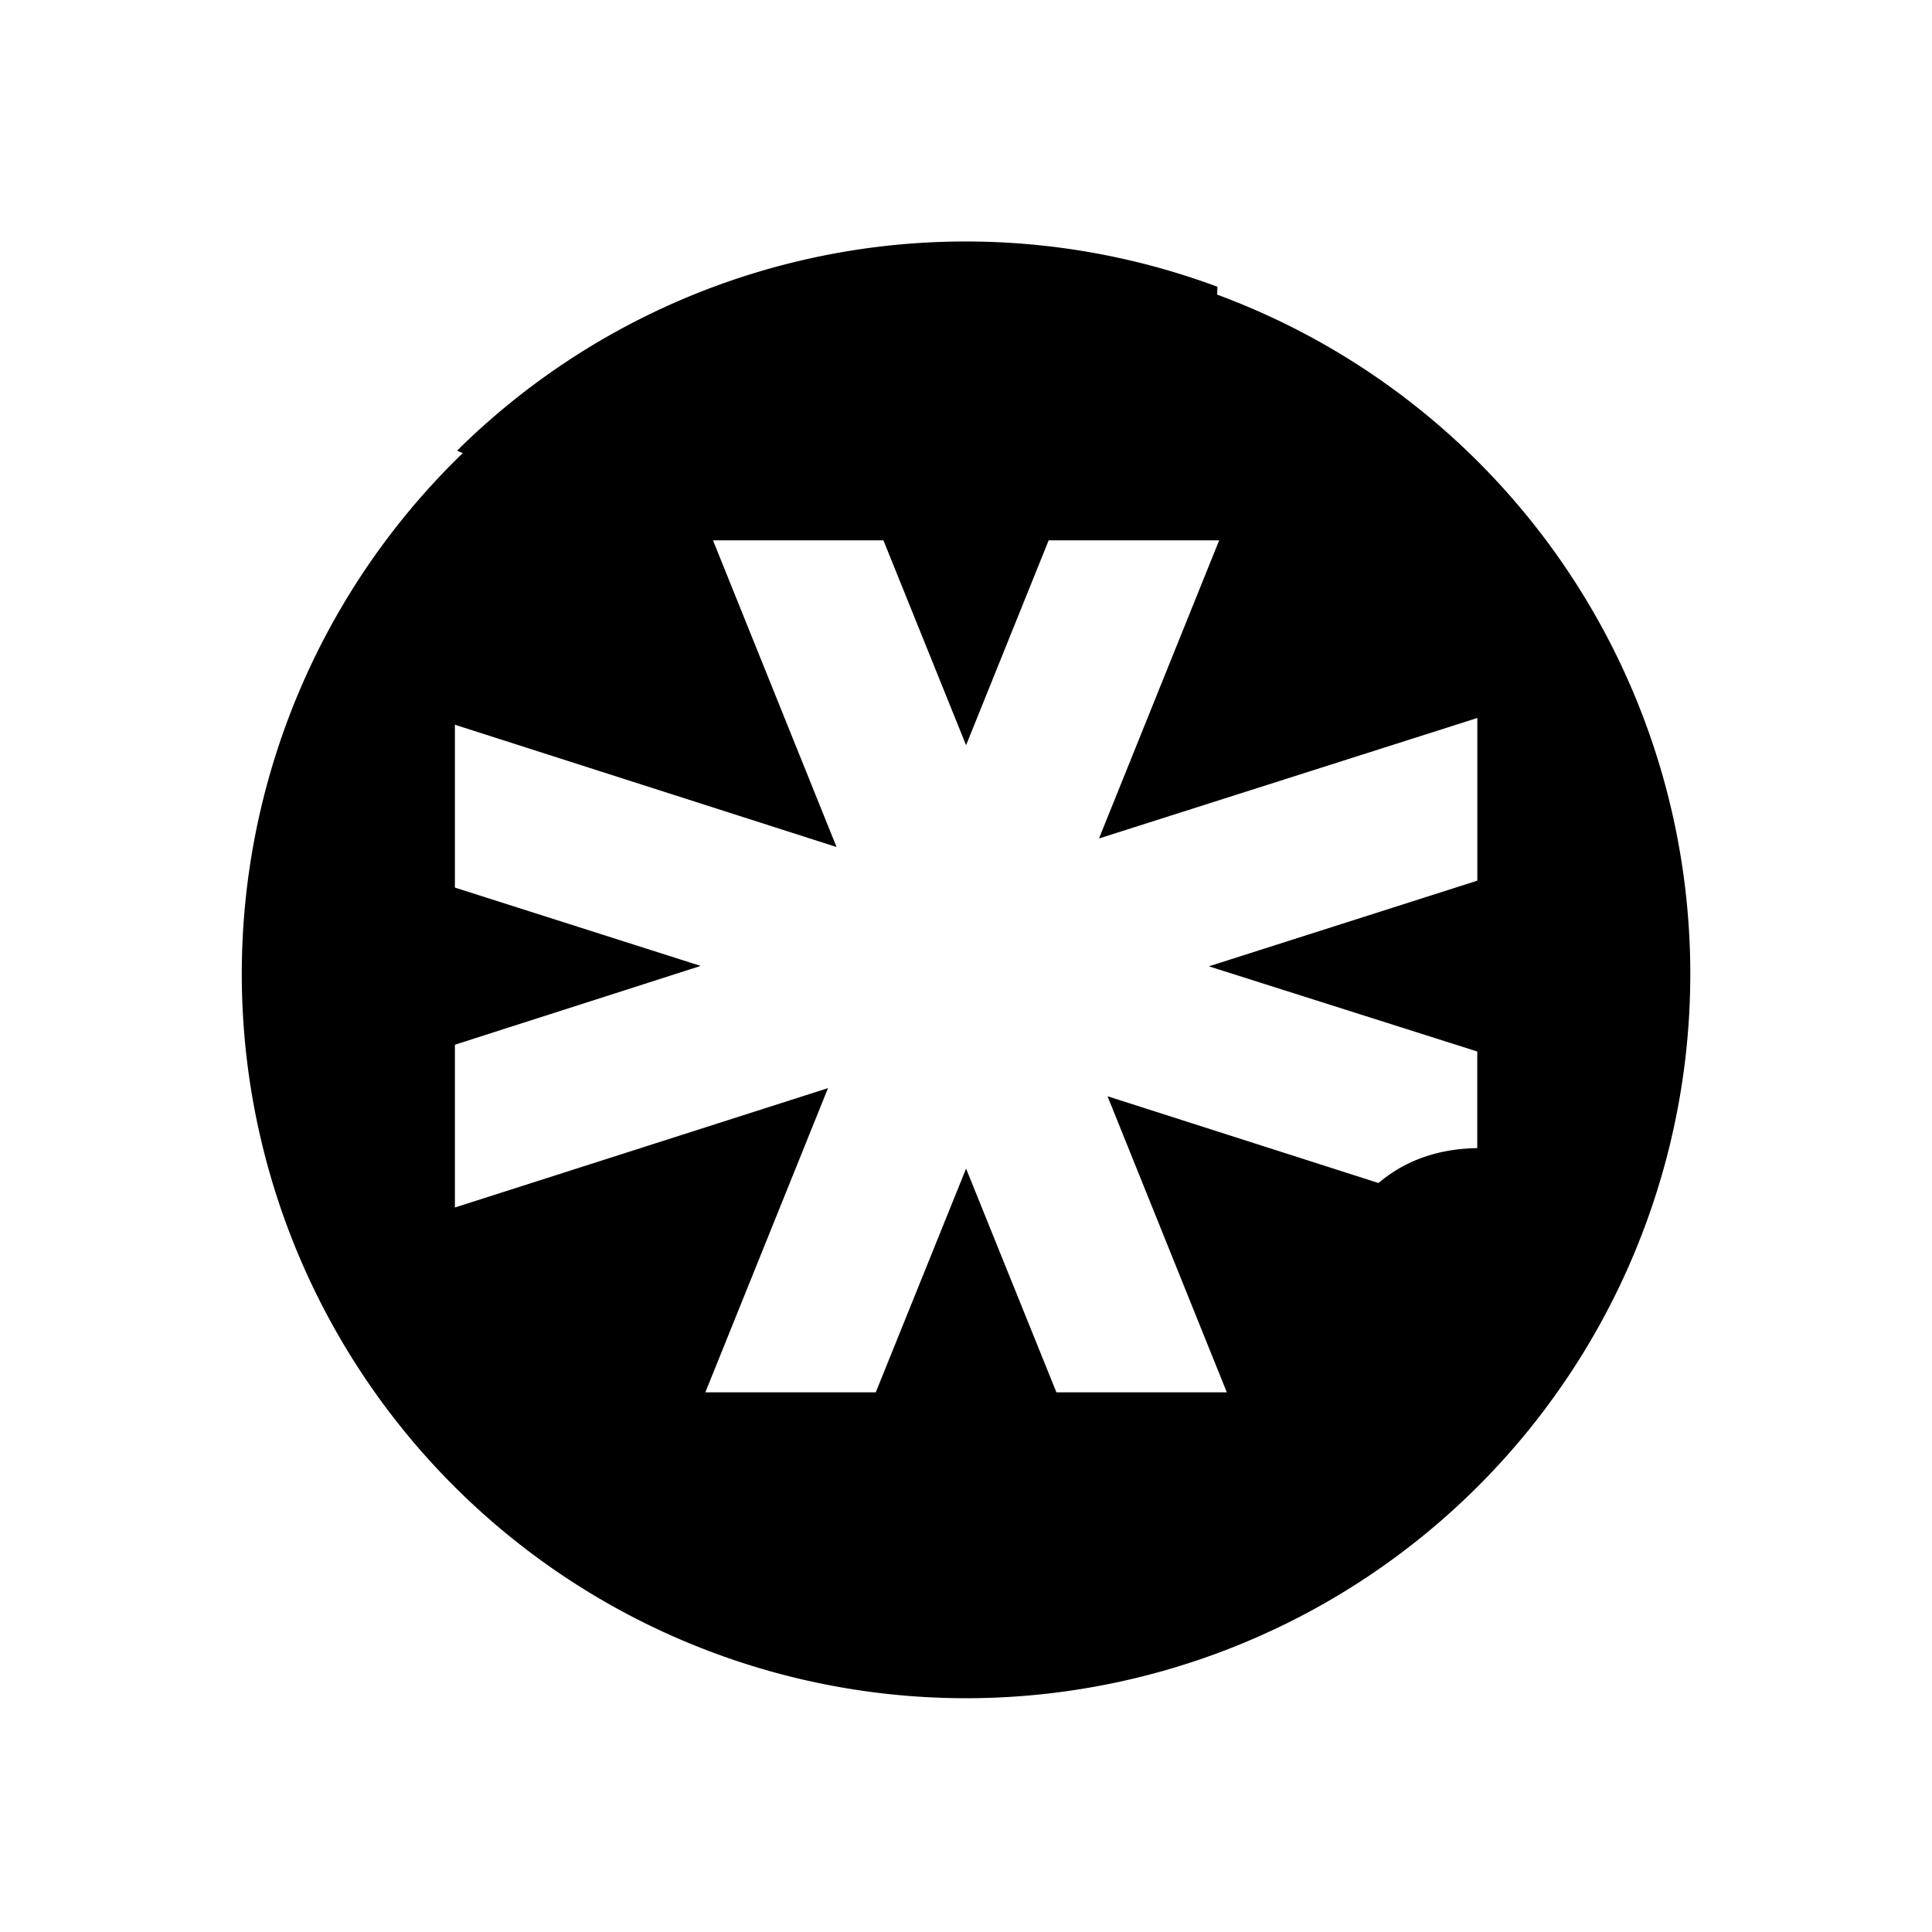 <svg xmlns="http://www.w3.org/2000/svg" xmlns:xlink="http://www.w3.org/1999/xlink" width="24" height="24" viewBox="0 0 24 24"><path fill="currentColor" fill-rule="evenodd" d="M20.997 12.004a8.997 8.997 0 1 1-17.993 0a8.997 8.997 0 0 1 17.993 0m-7.97-5.292h2.118l-1.493 3.704l4.7-1.497v2.021l-3.335 1.064l3.334 1.058v2.027l-4.593-1.471l1.482 3.678h-2.117l-1.122-2.779l-1.122 2.779H8.762l1.524-3.779L5.651 15v-2.022l3.053-.979l-3.053-.973V9.003l4.741 1.519l-1.535-3.81h2.117l1.027 2.545z" clip-rule="evenodd"/><path fill="currentColor" d="M20.504 14.939a9 9 0 0 1-2.863 4.075c-.9-.89-1.73-2.964-.709-4.128c.99-1.127 2.7-.487 3.572.053M8.28 20.195a9.03 9.03 0 0 1-4.403-4.318c.71-.265 1.895-.34 3.065.714c1.312 1.185 1.524 2.757 1.338 3.604M5.682 5.6c.74.328 1.71.582 2.434.216l.63-.322c.704-.37.868-.46 1.466-.318c.28.069.508.249.74.429c.382.301.779.614 1.461.46c.985-.222 2.71-1.35 2.71-2.503a8.98 8.98 0 0 0-9.441 2.032z"/></svg>